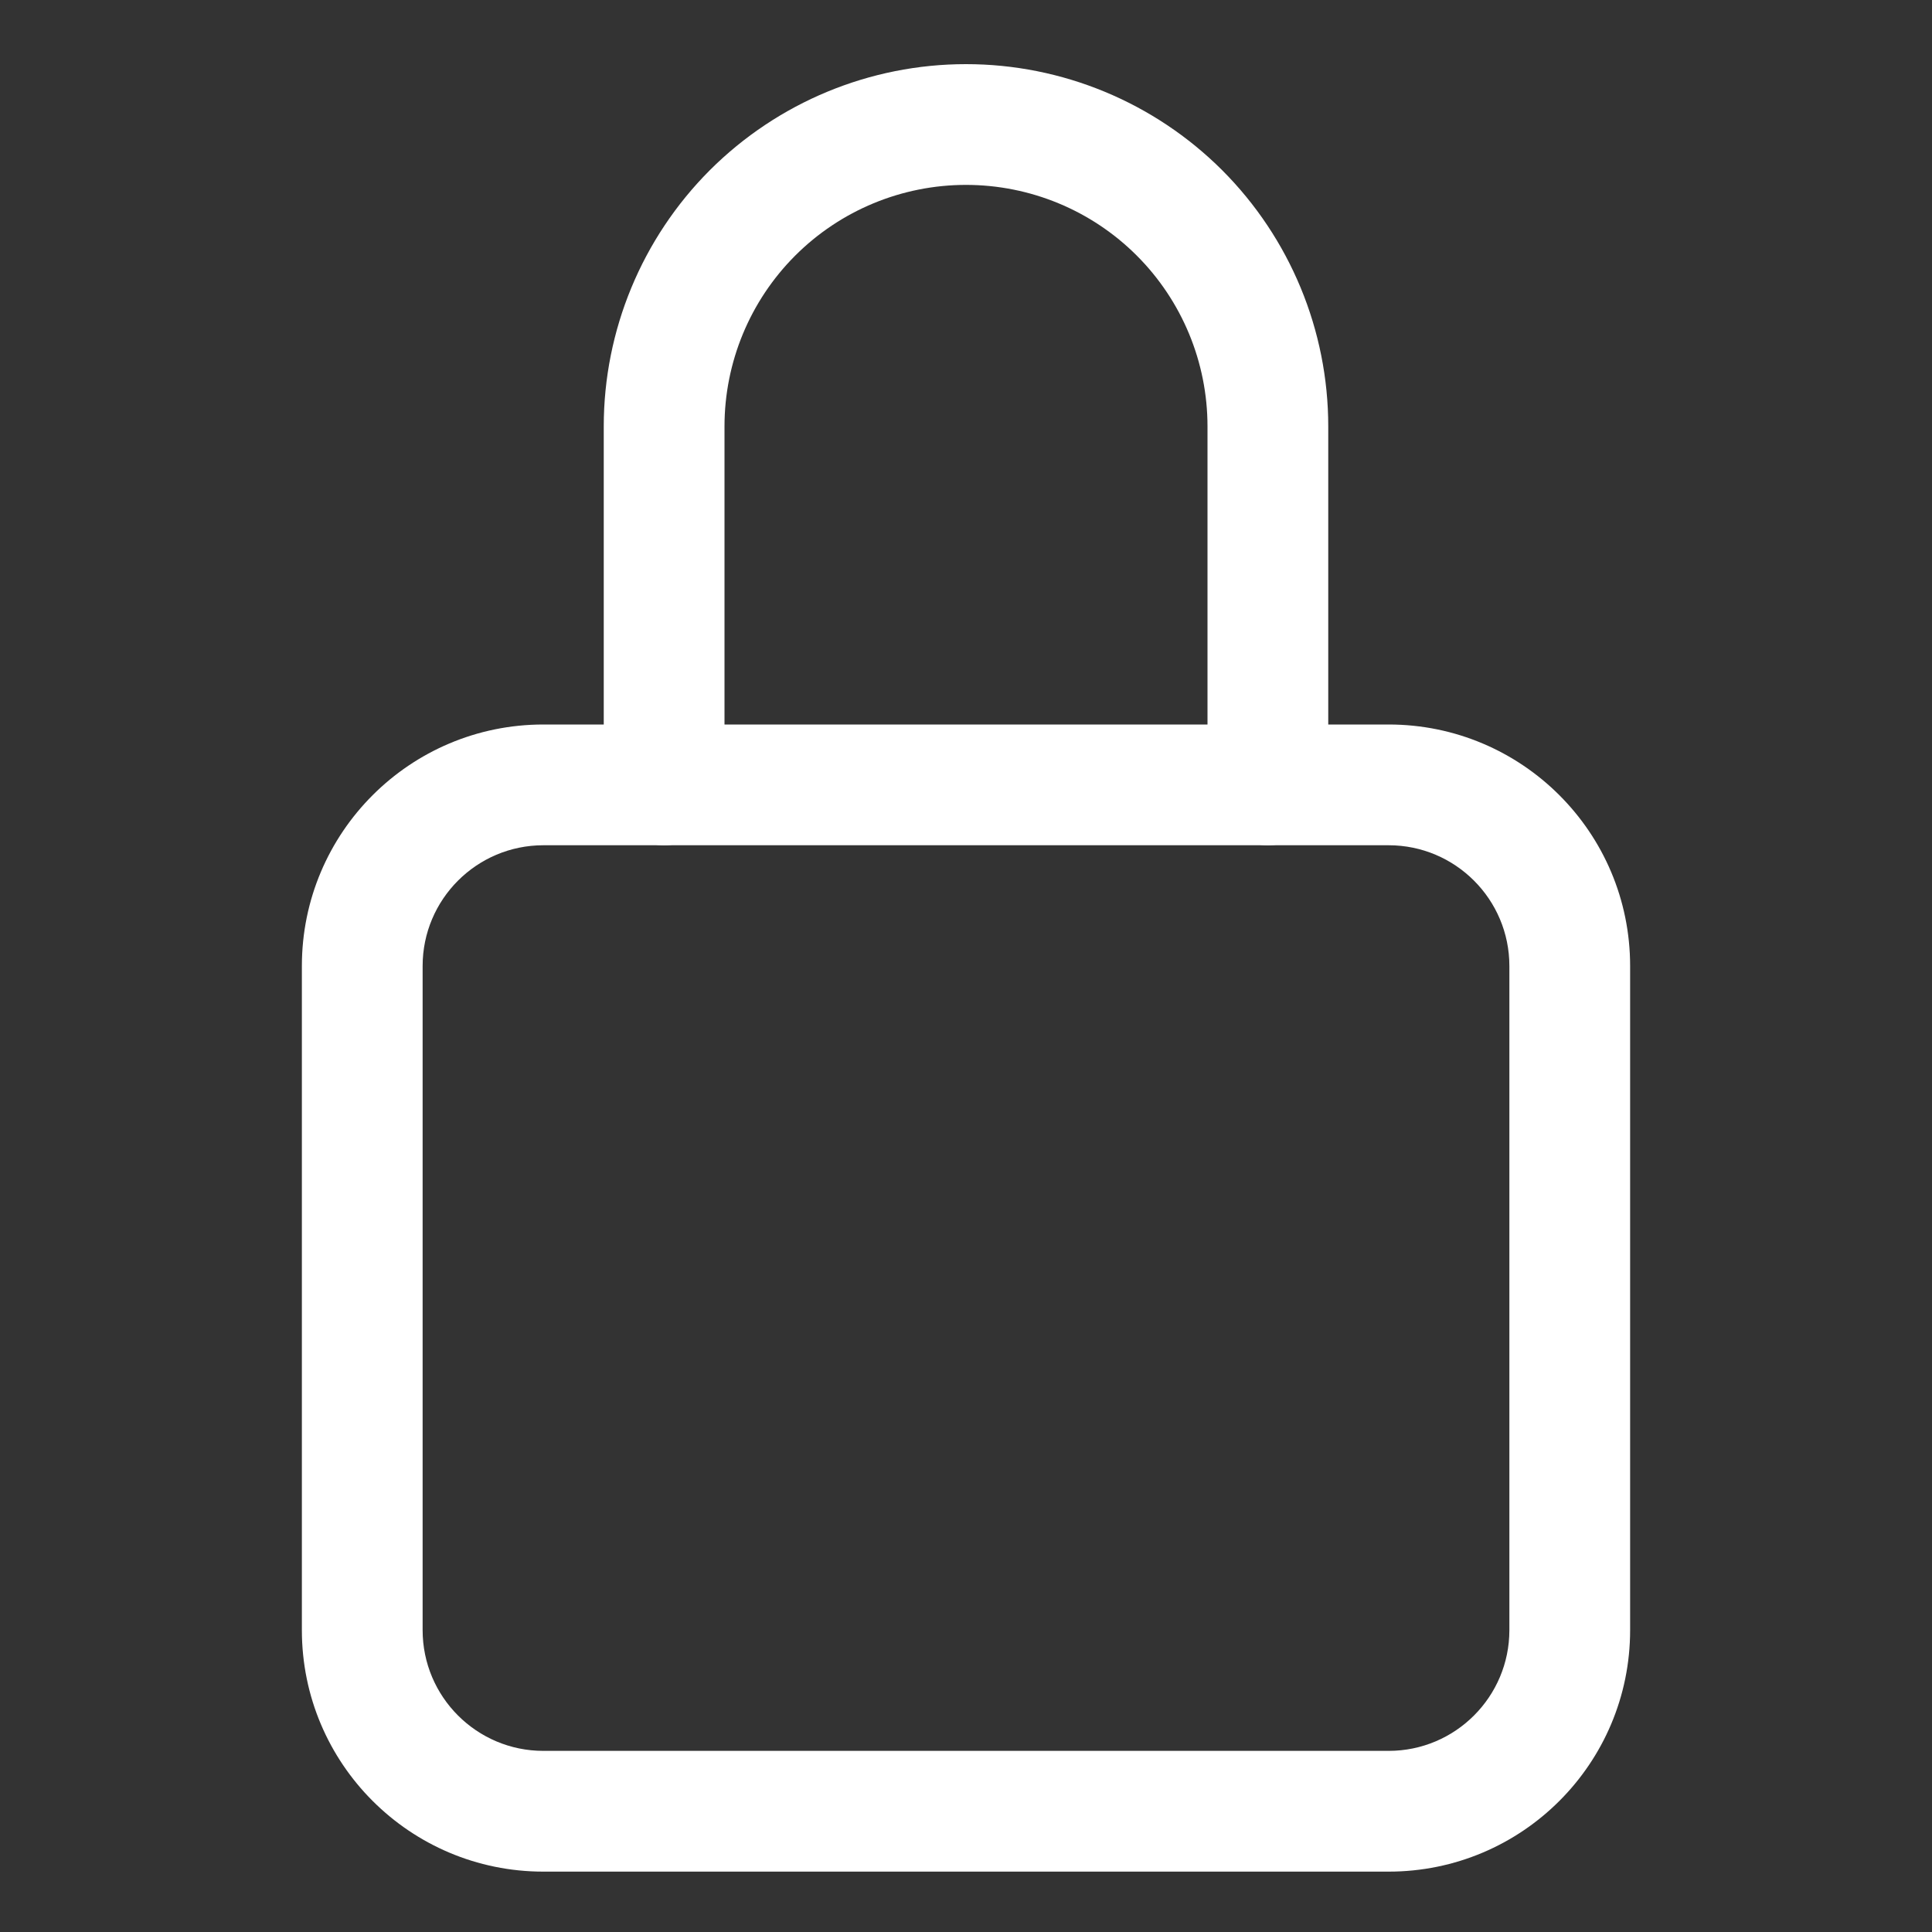 <svg width="20" height="20" viewBox="0 0 20 20" fill="none" xmlns="http://www.w3.org/2000/svg">
<rect x="0" y="0" width="20" height="20" fill="#333333" stroke="none"/>
<path fill-rule="evenodd" clip-rule="evenodd" d="M7.348 1.762C8.052 1.059 9.005 0.664 10 0.664C10.995 0.664 11.948 1.059 12.652 1.762C13.355 2.466 13.75 3.42 13.75 4.414V8.125C13.75 8.47 13.47 8.75 13.125 8.75C12.78 8.75 12.5 8.47 12.5 8.125V4.414C12.5 3.751 12.237 3.115 11.768 2.646C11.299 2.177 10.663 1.914 10 1.914C9.337 1.914 8.701 2.177 8.232 2.646C7.763 3.115 7.5 3.751 7.5 4.414V8.125C7.5 8.47 7.22 8.75 6.875 8.75C6.53 8.75 6.25 8.47 6.25 8.125V4.414C6.25 3.42 6.645 2.466 7.348 1.762Z" fill="white"/>
<path fill-rule="evenodd" clip-rule="evenodd" d="M5.625 8.75C4.935 8.75 4.375 9.31 4.375 10V16.875C4.375 17.565 4.935 18.125 5.625 18.125H14.375C15.065 18.125 15.625 17.565 15.625 16.875V10C15.625 9.31 15.065 8.75 14.375 8.75H5.625ZM3.125 10C3.125 8.619 4.244 7.5 5.625 7.5H14.375C15.756 7.5 16.875 8.619 16.875 10V16.875C16.875 18.256 15.756 19.375 14.375 19.375H5.625C4.244 19.375 3.125 18.256 3.125 16.875V10Z" fill="white"/>
</svg>
